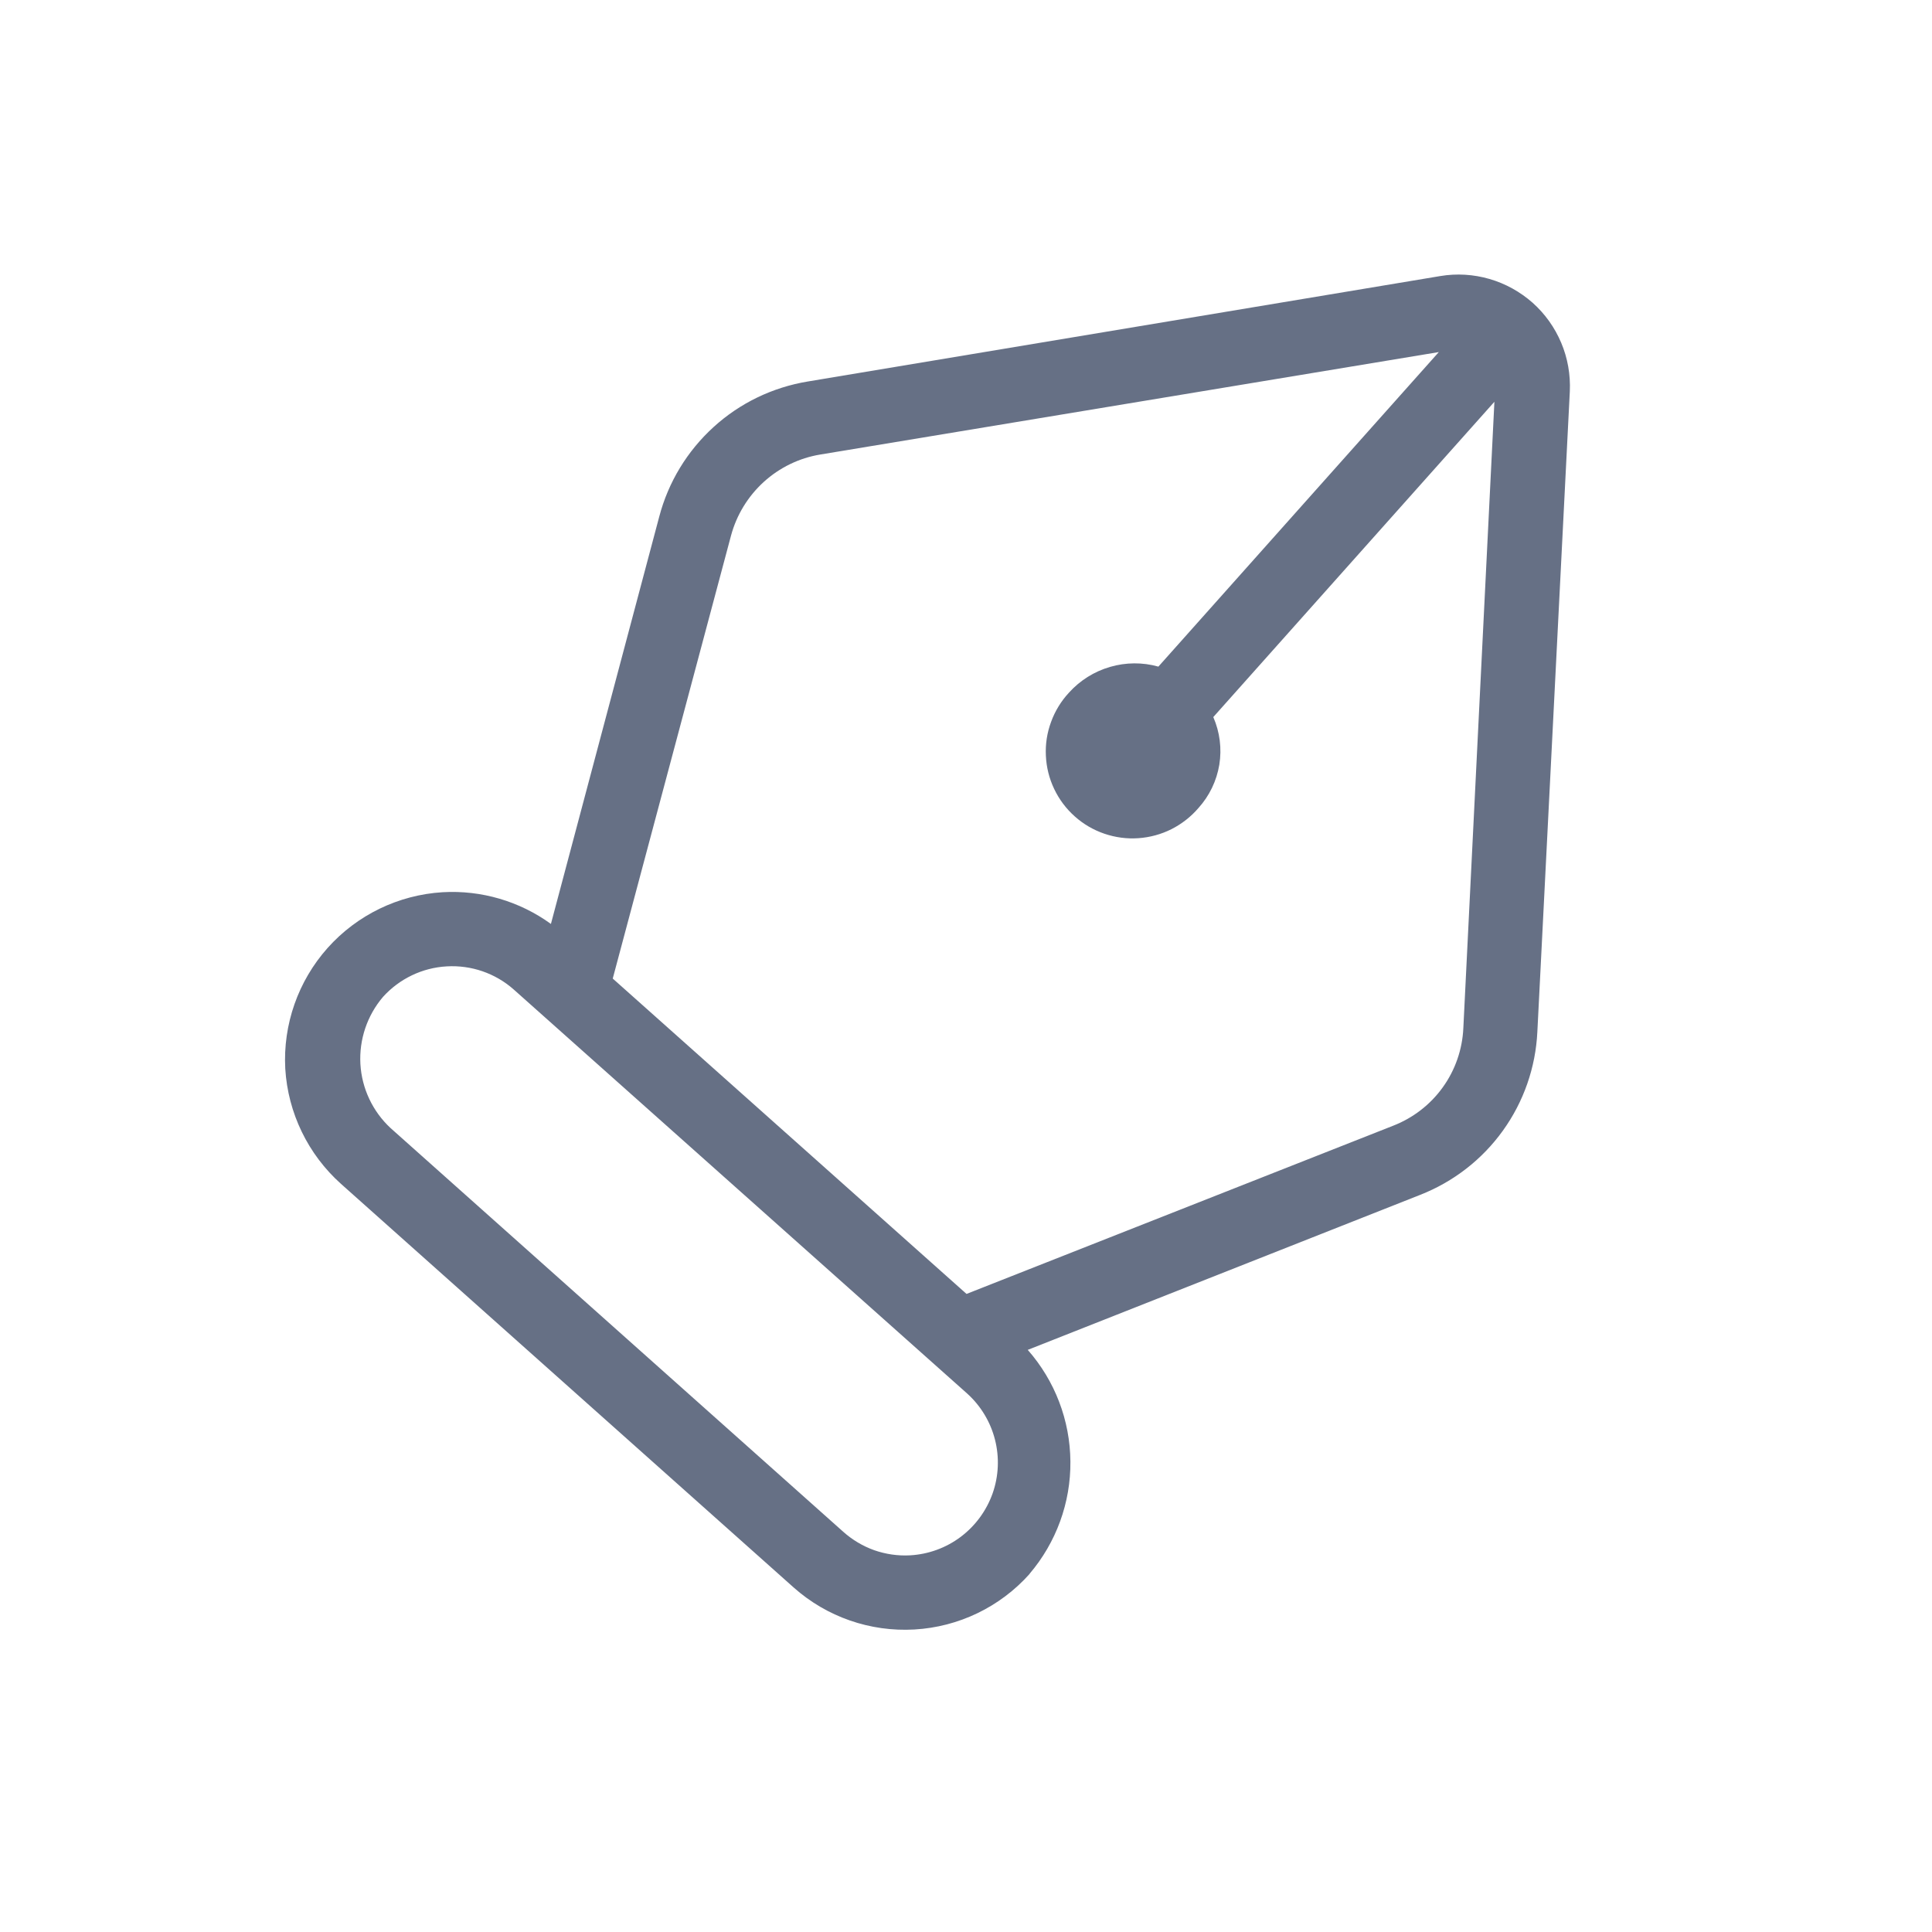 <svg xmlns="http://www.w3.org/2000/svg" width="26" height="26" viewBox="0 0 26 26" fill="none">
  <path d="M13.855 21.18C14.214 20.759 14.41 20.222 14.405 19.669C14.401 19.115 14.197 18.582 13.831 18.166L19.112 16.08C19.558 15.905 19.945 15.606 20.225 15.216C20.505 14.827 20.666 14.365 20.689 13.886L21.126 5.266C21.136 5.042 21.097 4.819 21.01 4.613C20.923 4.407 20.792 4.223 20.625 4.074C20.457 3.926 20.259 3.816 20.044 3.754C19.83 3.692 19.604 3.678 19.383 3.715L10.871 5.134C10.398 5.212 9.957 5.424 9.603 5.747C9.248 6.07 8.994 6.488 8.872 6.952L7.414 12.434C6.992 12.128 6.477 11.977 5.957 12.007C5.362 12.043 4.805 12.313 4.408 12.758C4.012 13.203 3.807 13.787 3.839 14.382C3.875 14.978 4.145 15.535 4.59 15.933L10.68 21.363C11.126 21.76 11.71 21.963 12.306 21.929C12.901 21.895 13.459 21.626 13.856 21.181L13.855 21.18ZM9.838 7.207C9.913 6.929 10.066 6.679 10.278 6.486C10.491 6.292 10.755 6.164 11.038 6.117L19.363 4.738L15.589 8.971C15.376 8.911 15.15 8.913 14.938 8.975C14.725 9.037 14.534 9.157 14.386 9.321C14.28 9.435 14.198 9.569 14.145 9.715C14.091 9.86 14.067 10.015 14.075 10.171C14.082 10.326 14.12 10.478 14.187 10.618C14.254 10.759 14.348 10.884 14.464 10.987C14.58 11.091 14.716 11.17 14.863 11.22C15.01 11.27 15.165 11.291 15.32 11.28C15.476 11.269 15.627 11.228 15.766 11.158C15.904 11.088 16.028 10.991 16.129 10.873C16.276 10.71 16.373 10.508 16.409 10.291C16.444 10.074 16.416 9.852 16.328 9.65L20.111 5.407L19.693 13.835C19.68 14.122 19.584 14.4 19.416 14.633C19.248 14.867 19.015 15.046 18.747 15.15L13.007 17.413L8.246 13.169L9.838 7.207ZM13.015 18.753C13.198 18.918 13.329 19.134 13.39 19.374C13.451 19.613 13.44 19.865 13.358 20.098C13.275 20.331 13.126 20.534 12.928 20.683C12.731 20.831 12.494 20.917 12.247 20.931C12.084 20.94 11.92 20.916 11.765 20.862C11.611 20.807 11.469 20.722 11.347 20.613L5.256 15.181C5.015 14.957 4.869 14.648 4.85 14.319C4.832 13.989 4.941 13.666 5.155 13.415C5.376 13.171 5.684 13.023 6.013 13.005C6.342 12.986 6.665 13.097 6.912 13.315L13.015 18.753Z" fill="#667085"/>
</svg>